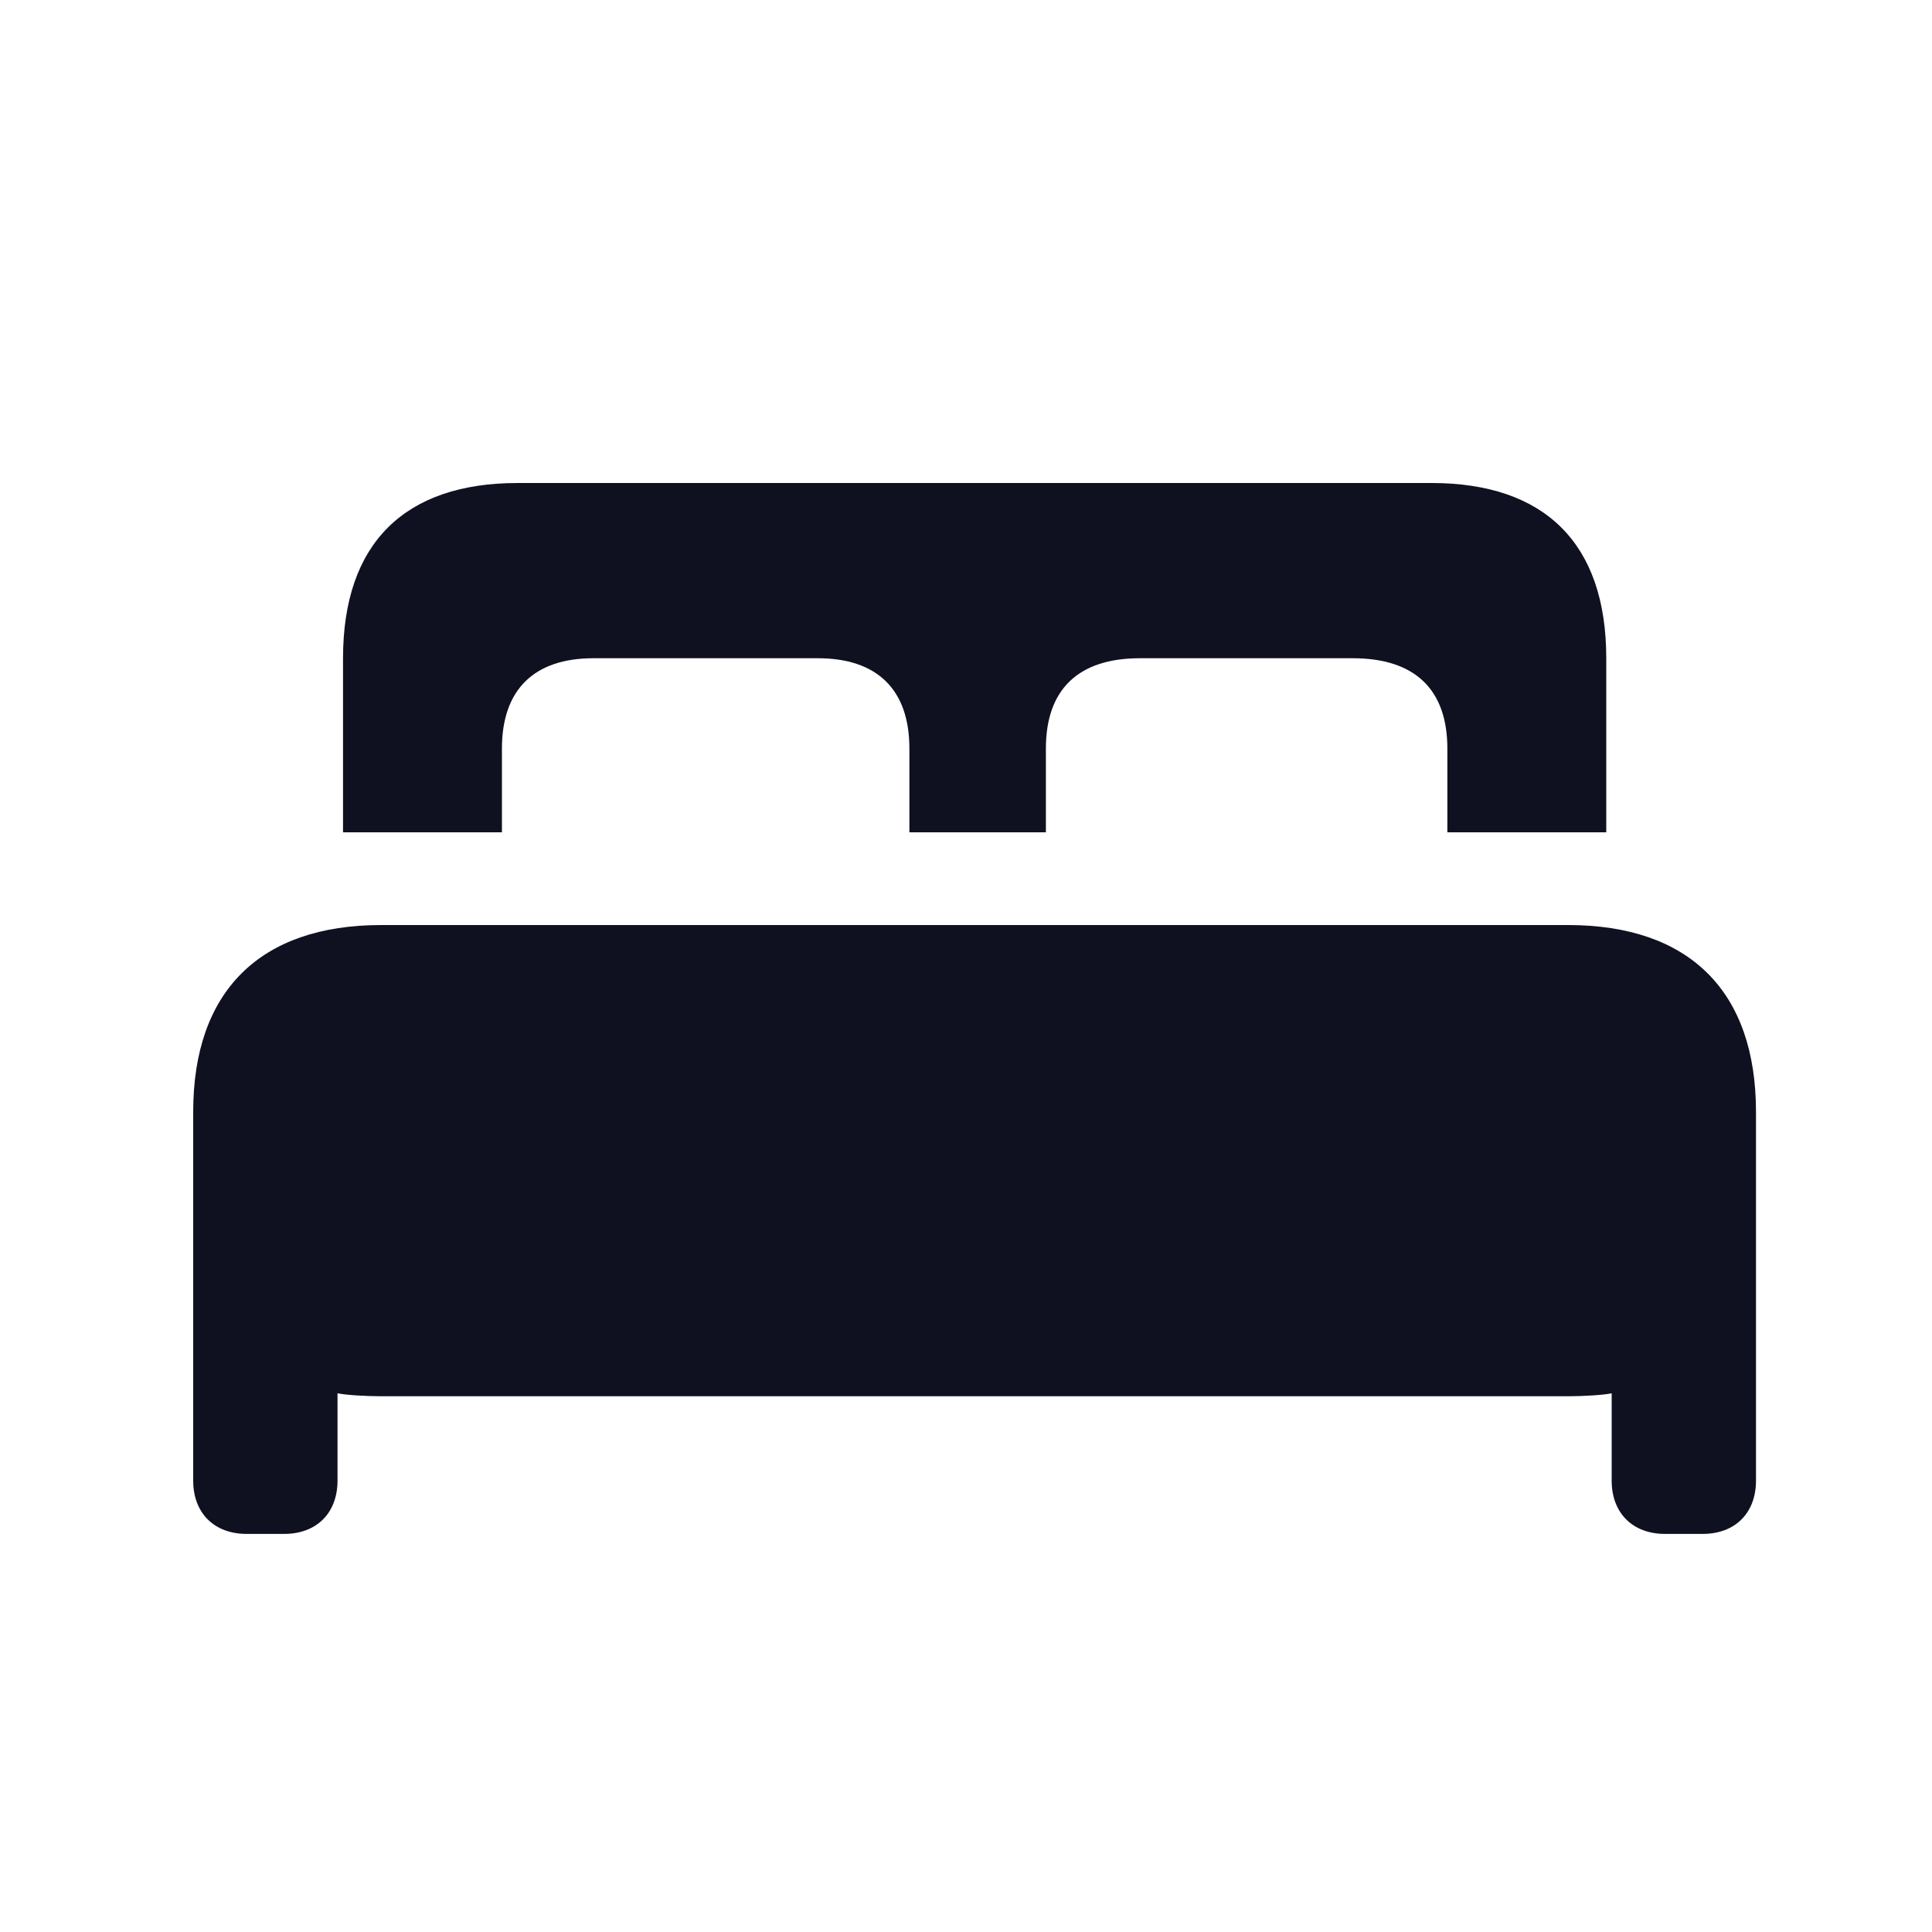 <svg width="20" height="20" viewBox="0 0 20 20" fill="none" xmlns="http://www.w3.org/2000/svg">
<path d="M3.551 8.616H5.196V7.749C5.196 7.14 5.528 6.814 6.143 6.814H8.466C9.082 6.814 9.414 7.14 9.414 7.749V8.616H10.827V7.749C10.827 7.14 11.159 6.814 11.8 6.814H14.003C14.65 6.814 14.983 7.14 14.983 7.749V8.616H16.628V6.814C16.628 5.621 15.987 5 14.819 5H5.359C4.191 5 3.551 5.621 3.551 6.814V8.616ZM2 15.327C2 15.666 2.22 15.879 2.553 15.879H2.942C3.274 15.879 3.494 15.666 3.494 15.327V14.423C3.57 14.441 3.789 14.454 3.946 14.454H16.232C16.389 14.454 16.609 14.441 16.684 14.423V15.327C16.684 15.666 16.904 15.879 17.236 15.879H17.626C17.959 15.879 18.178 15.666 18.178 15.327V11.51C18.178 10.261 17.488 9.576 16.232 9.576H3.946C2.691 9.576 2 10.261 2 11.51V15.327Z" fill="#0F1121"/>
</svg>
